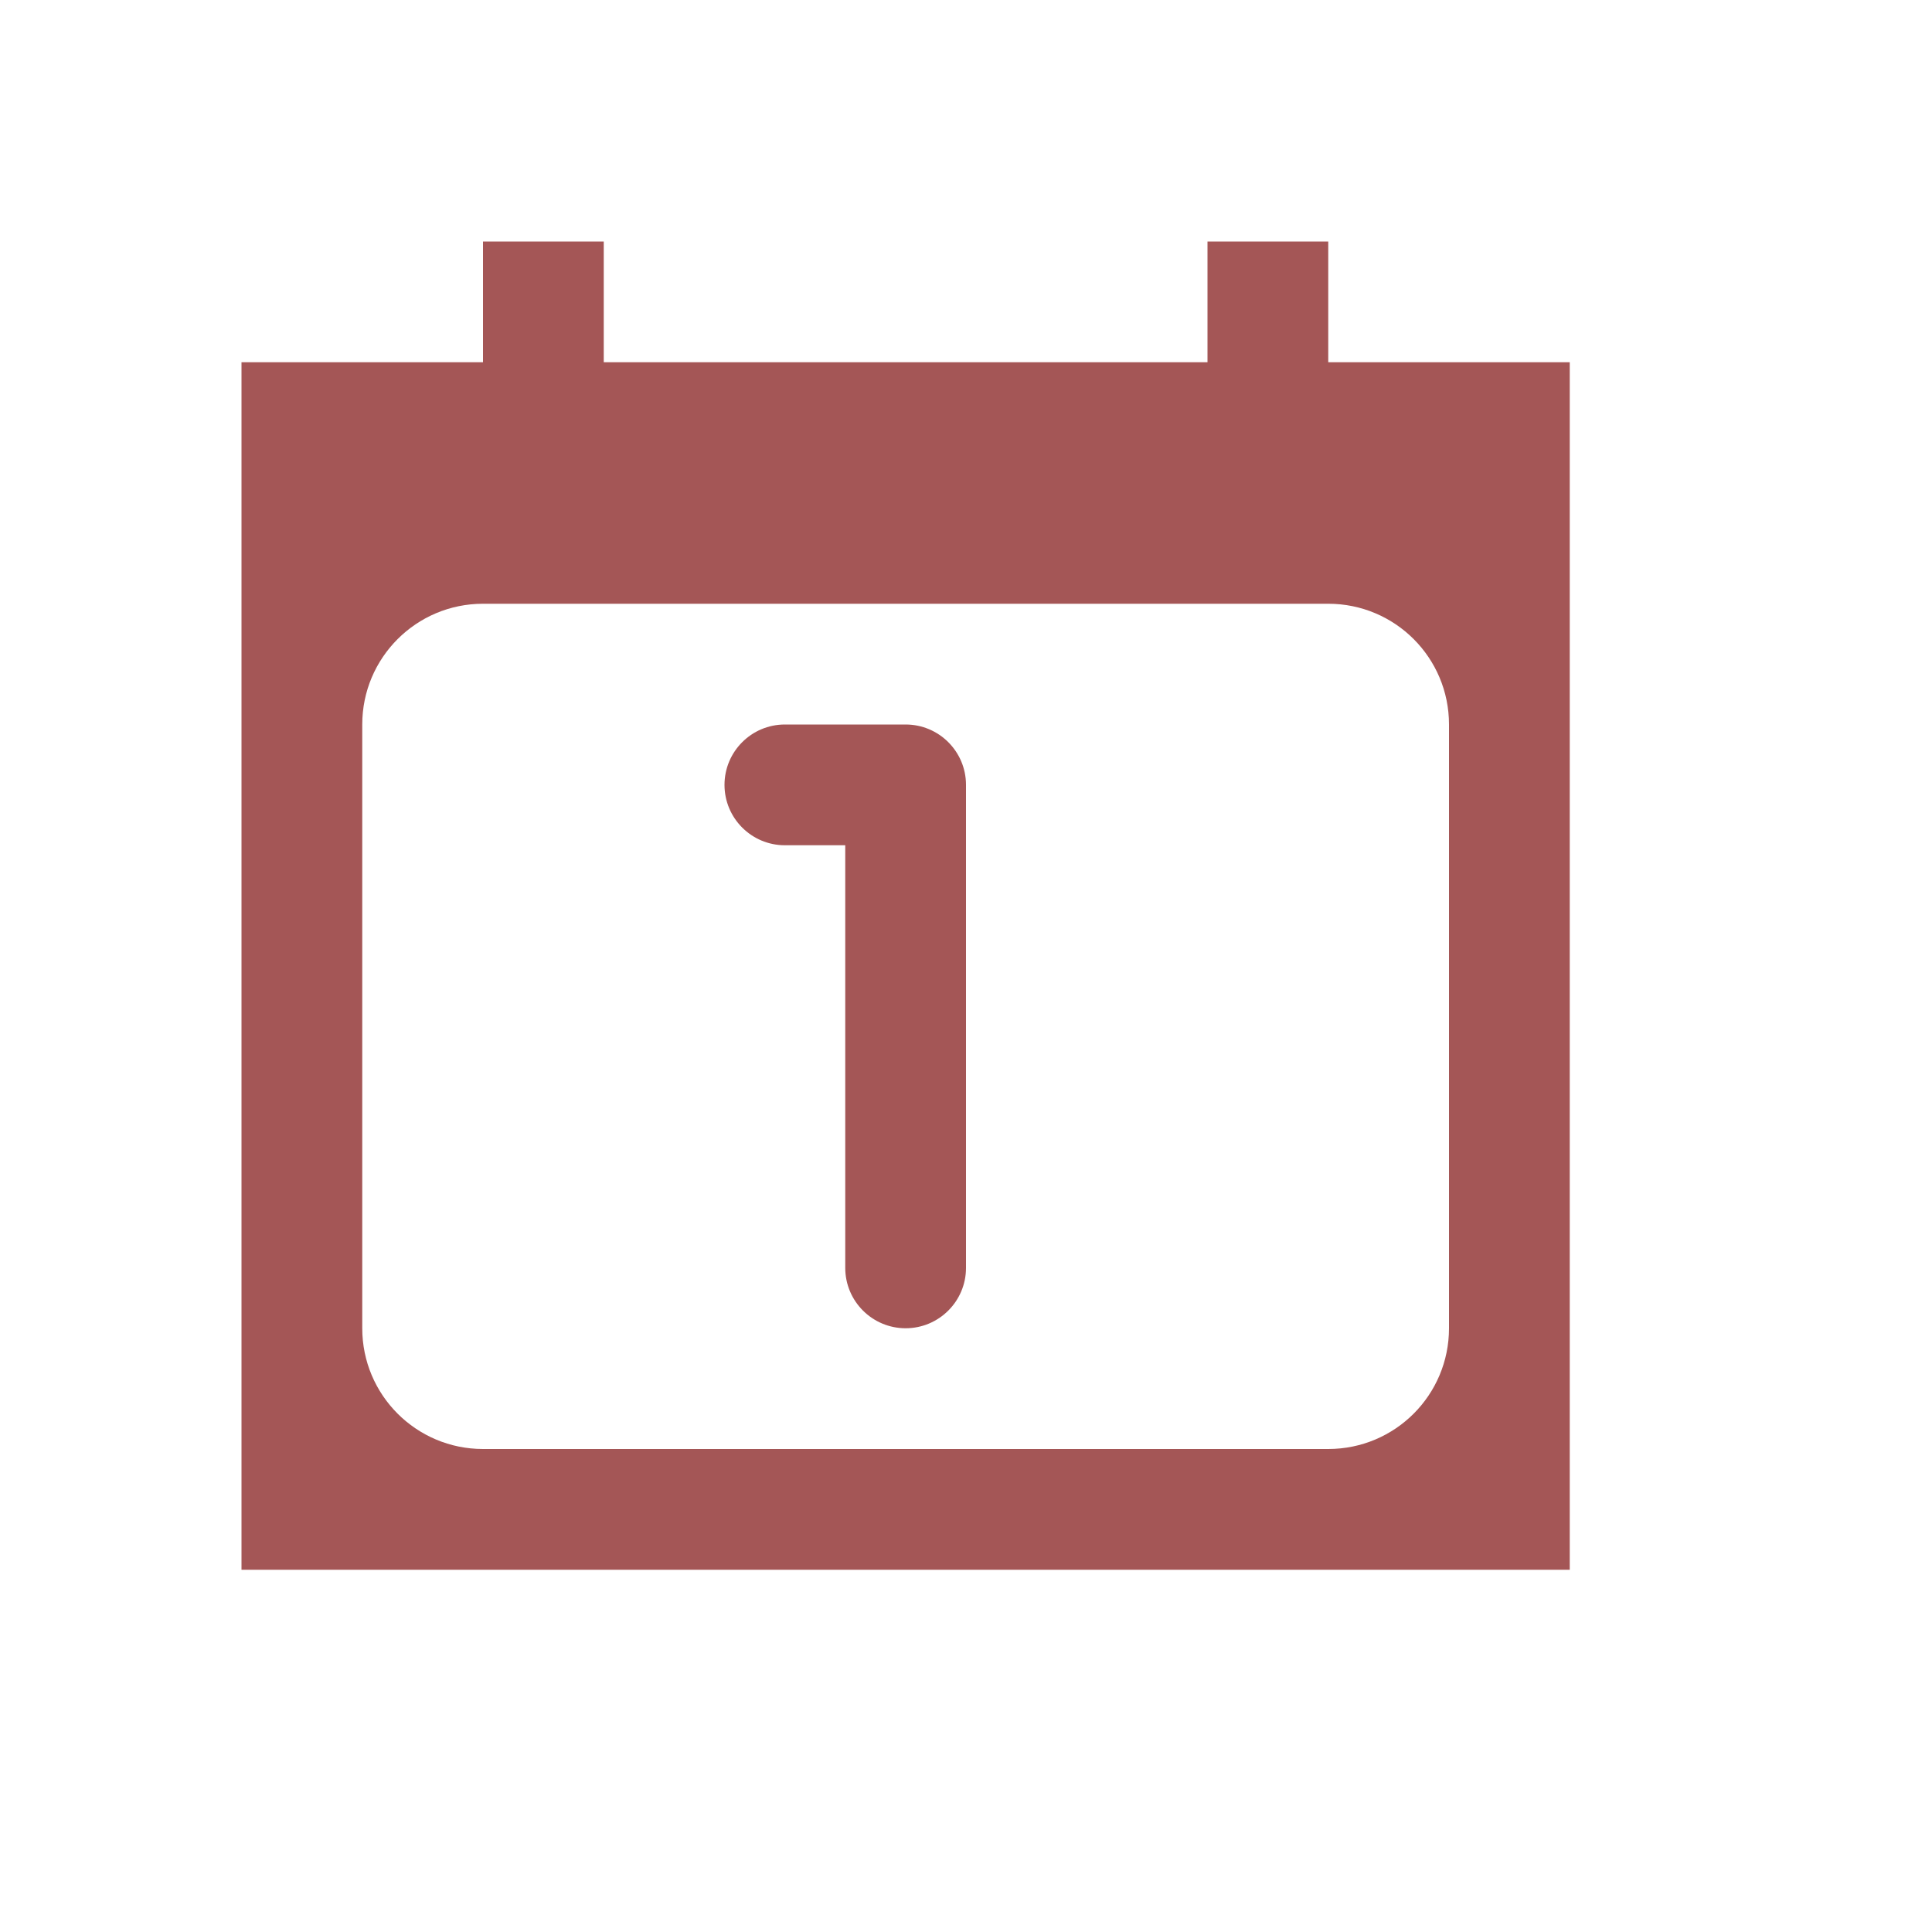<?xml version="1.0" encoding="utf-8"?>
<!-- Generator: Adobe Illustrator 16.0.4, SVG Export Plug-In . SVG Version: 6.00 Build 0)  -->
<!DOCTYPE svg PUBLIC "-//W3C//DTD SVG 1.1//EN" "http://www.w3.org/Graphics/SVG/1.1/DTD/svg11.dtd">
<svg version="1.1" id="Layer_1" xmlns="http://www.w3.org/2000/svg" xmlns:xlink="http://www.w3.org/1999/xlink" x="0px" y="0px"
	 width="16px" height="16px" viewBox="0 0 16 16" style="enable-background:new 0 0 16 16;" xml:space="preserve">
<path style="fill:#A45656;" d="M11,3V2h-1v1H5V2H4v1H2v10h11V3H11z M12,11c0,0.553-0.447,1-1,1H4c-0.552,0-1-0.447-1-1V6
	c0-0.553,0.448-1,1-1h7c0.553,0,1,0.447,1,1V11z M7.5,6h-1C6.224,6,6,6.224,6,6.5S6.224,7,6.5,7H7v3.5C7,10.776,7.224,11,7.5,11
	S8,10.776,8,10.5v-4C8,6.224,7.776,6,7.5,6z"/>
</svg>
